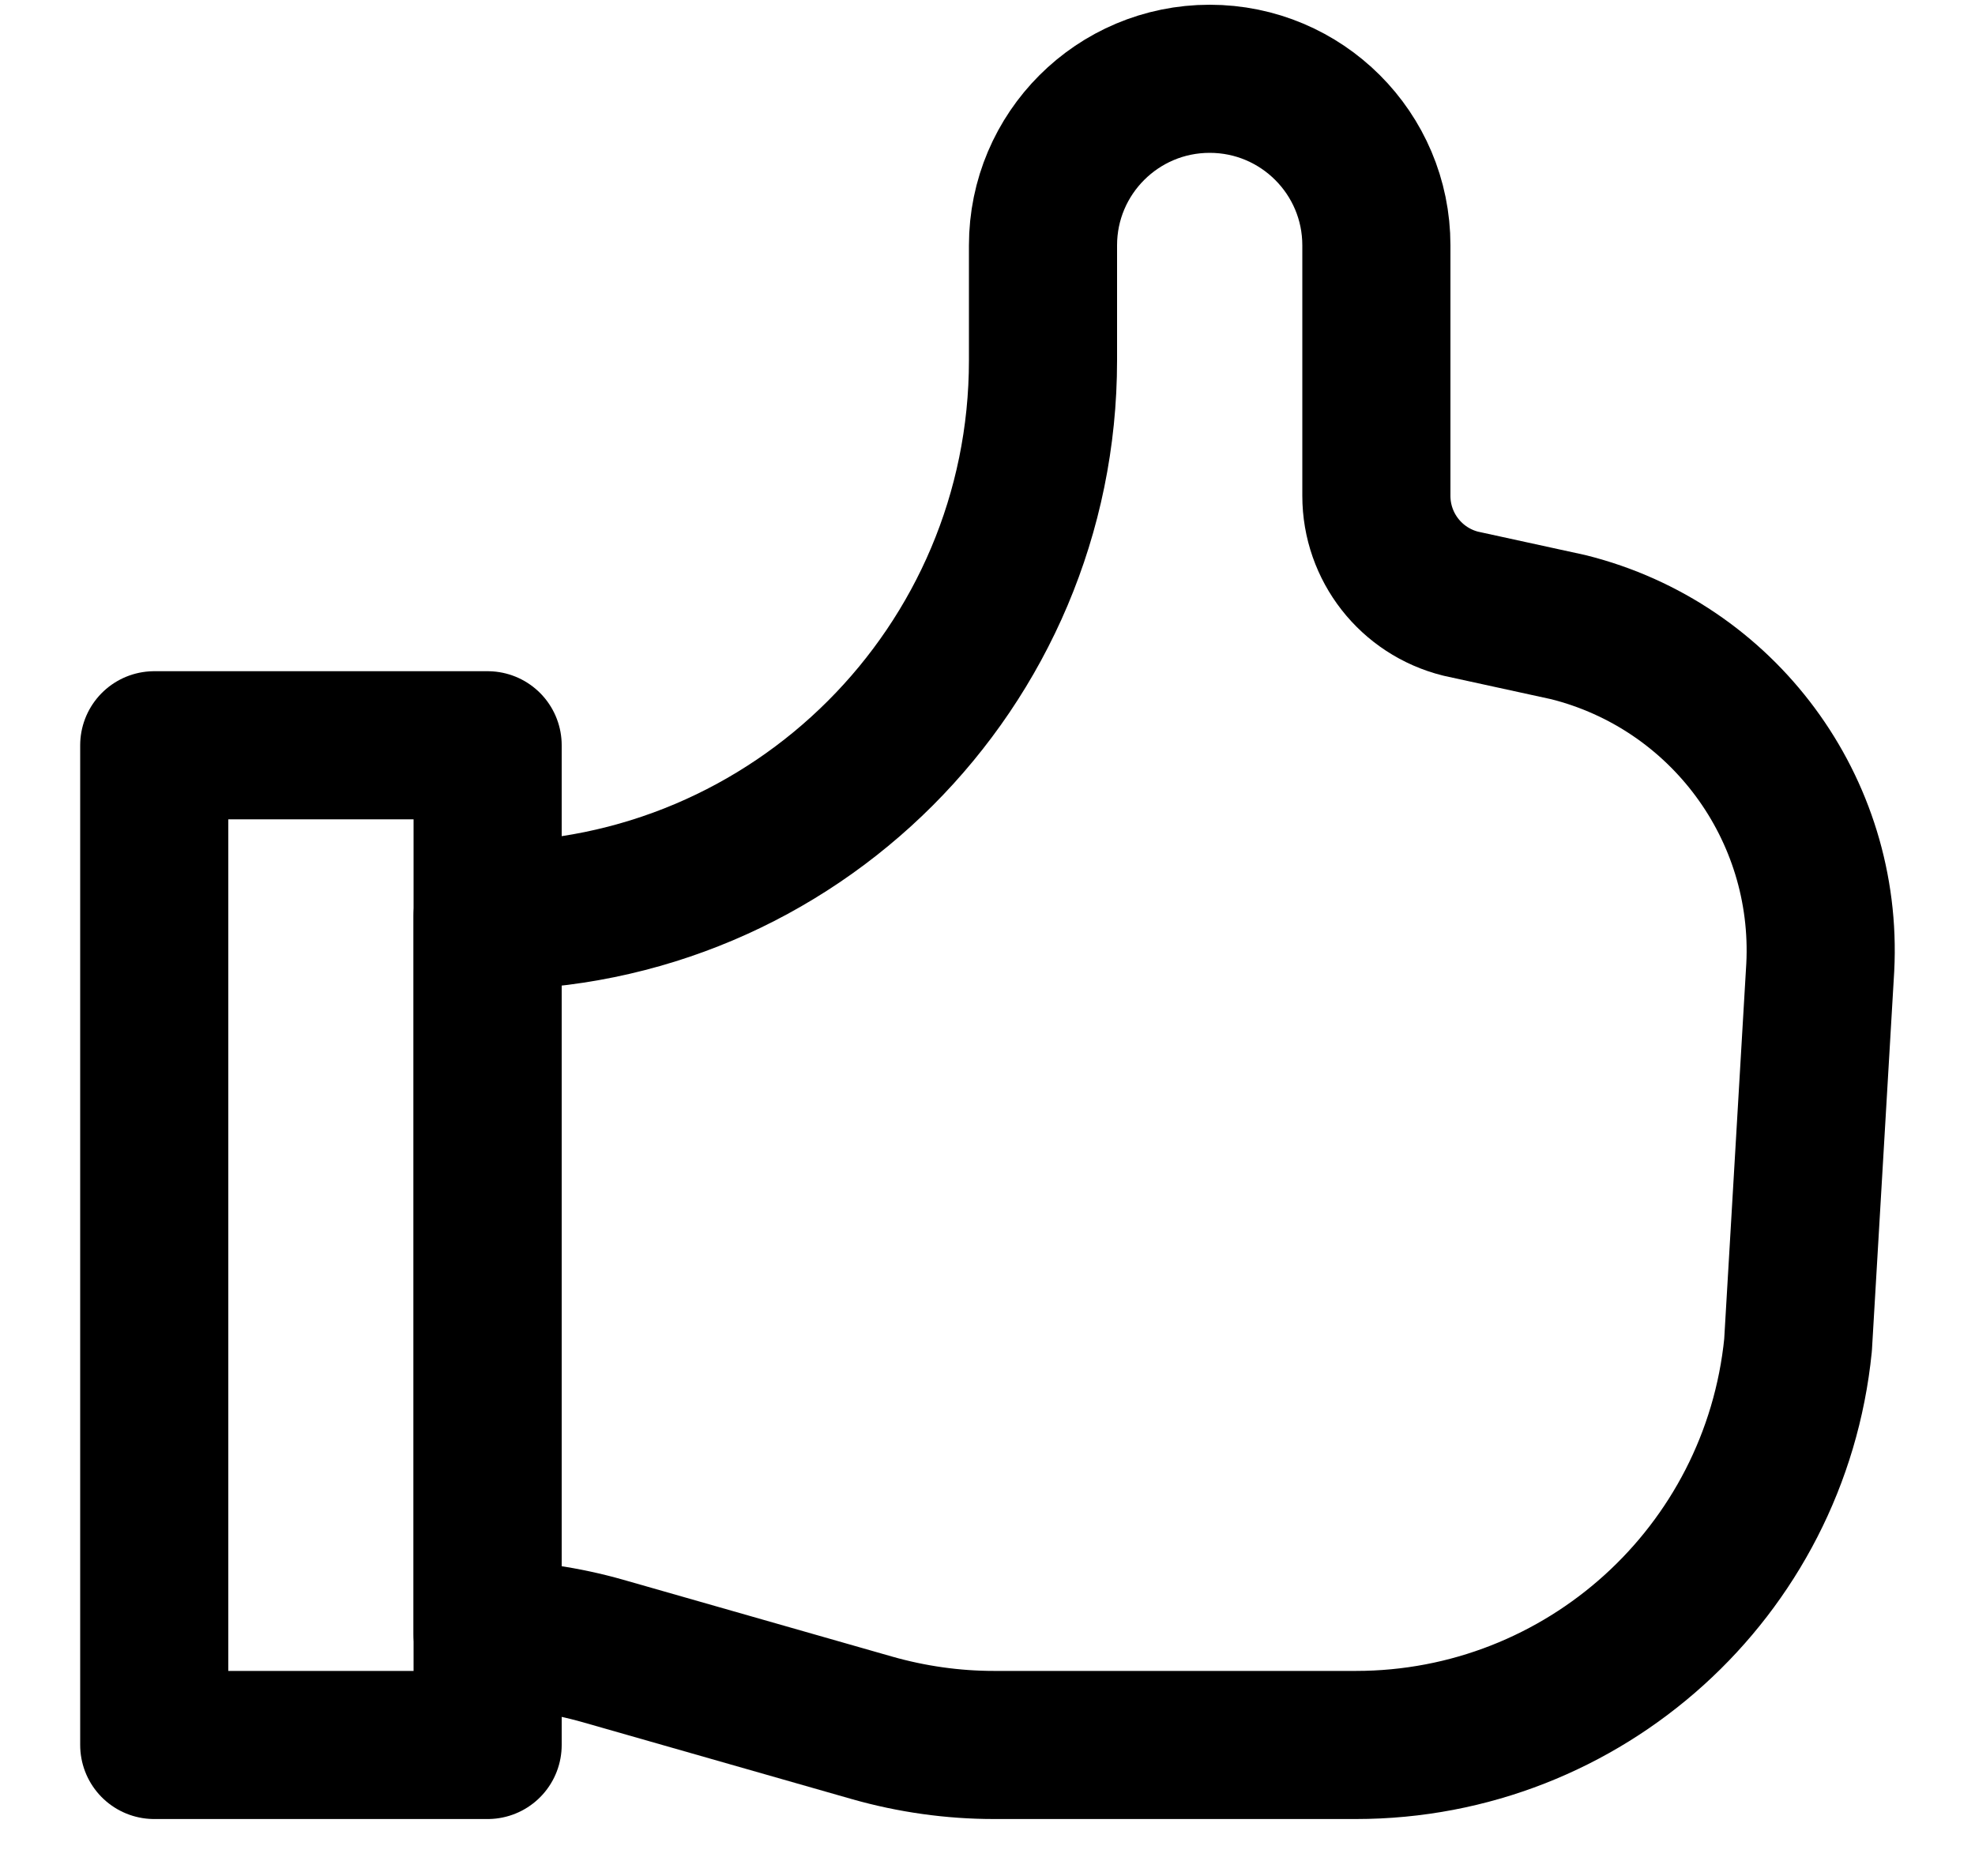 <svg width="20" height="19" viewBox="0 0 20 19" fill="none" xmlns="http://www.w3.org/2000/svg">
<path fill-rule="evenodd" clip-rule="evenodd" d="M4.938 16.549C5.333 16.555 5.726 16.613 6.106 16.721L8.832 17.5C9.233 17.614 9.649 17.673 10.067 17.673H13.73C16.041 17.673 17.977 15.922 18.208 13.623L18.433 9.798C18.515 8.188 17.447 6.744 15.883 6.352L14.792 6.114C14.29 5.989 13.938 5.539 13.938 5.022V2.485C13.938 1.553 13.182 0.798 12.25 0.798C11.318 0.798 10.562 1.553 10.562 2.485V3.651C10.562 6.757 8.044 9.276 4.938 9.276L4.938 16.549Z" stroke="black" stroke-width="1.5" stroke-linecap="round" stroke-linejoin="round"/>
<path fill-rule="evenodd" clip-rule="evenodd" d="M1.562 7.548H4.938V17.673H1.562V7.548Z" stroke="black" stroke-width="1.5" stroke-linecap="round" stroke-linejoin="round"/>
</svg>
